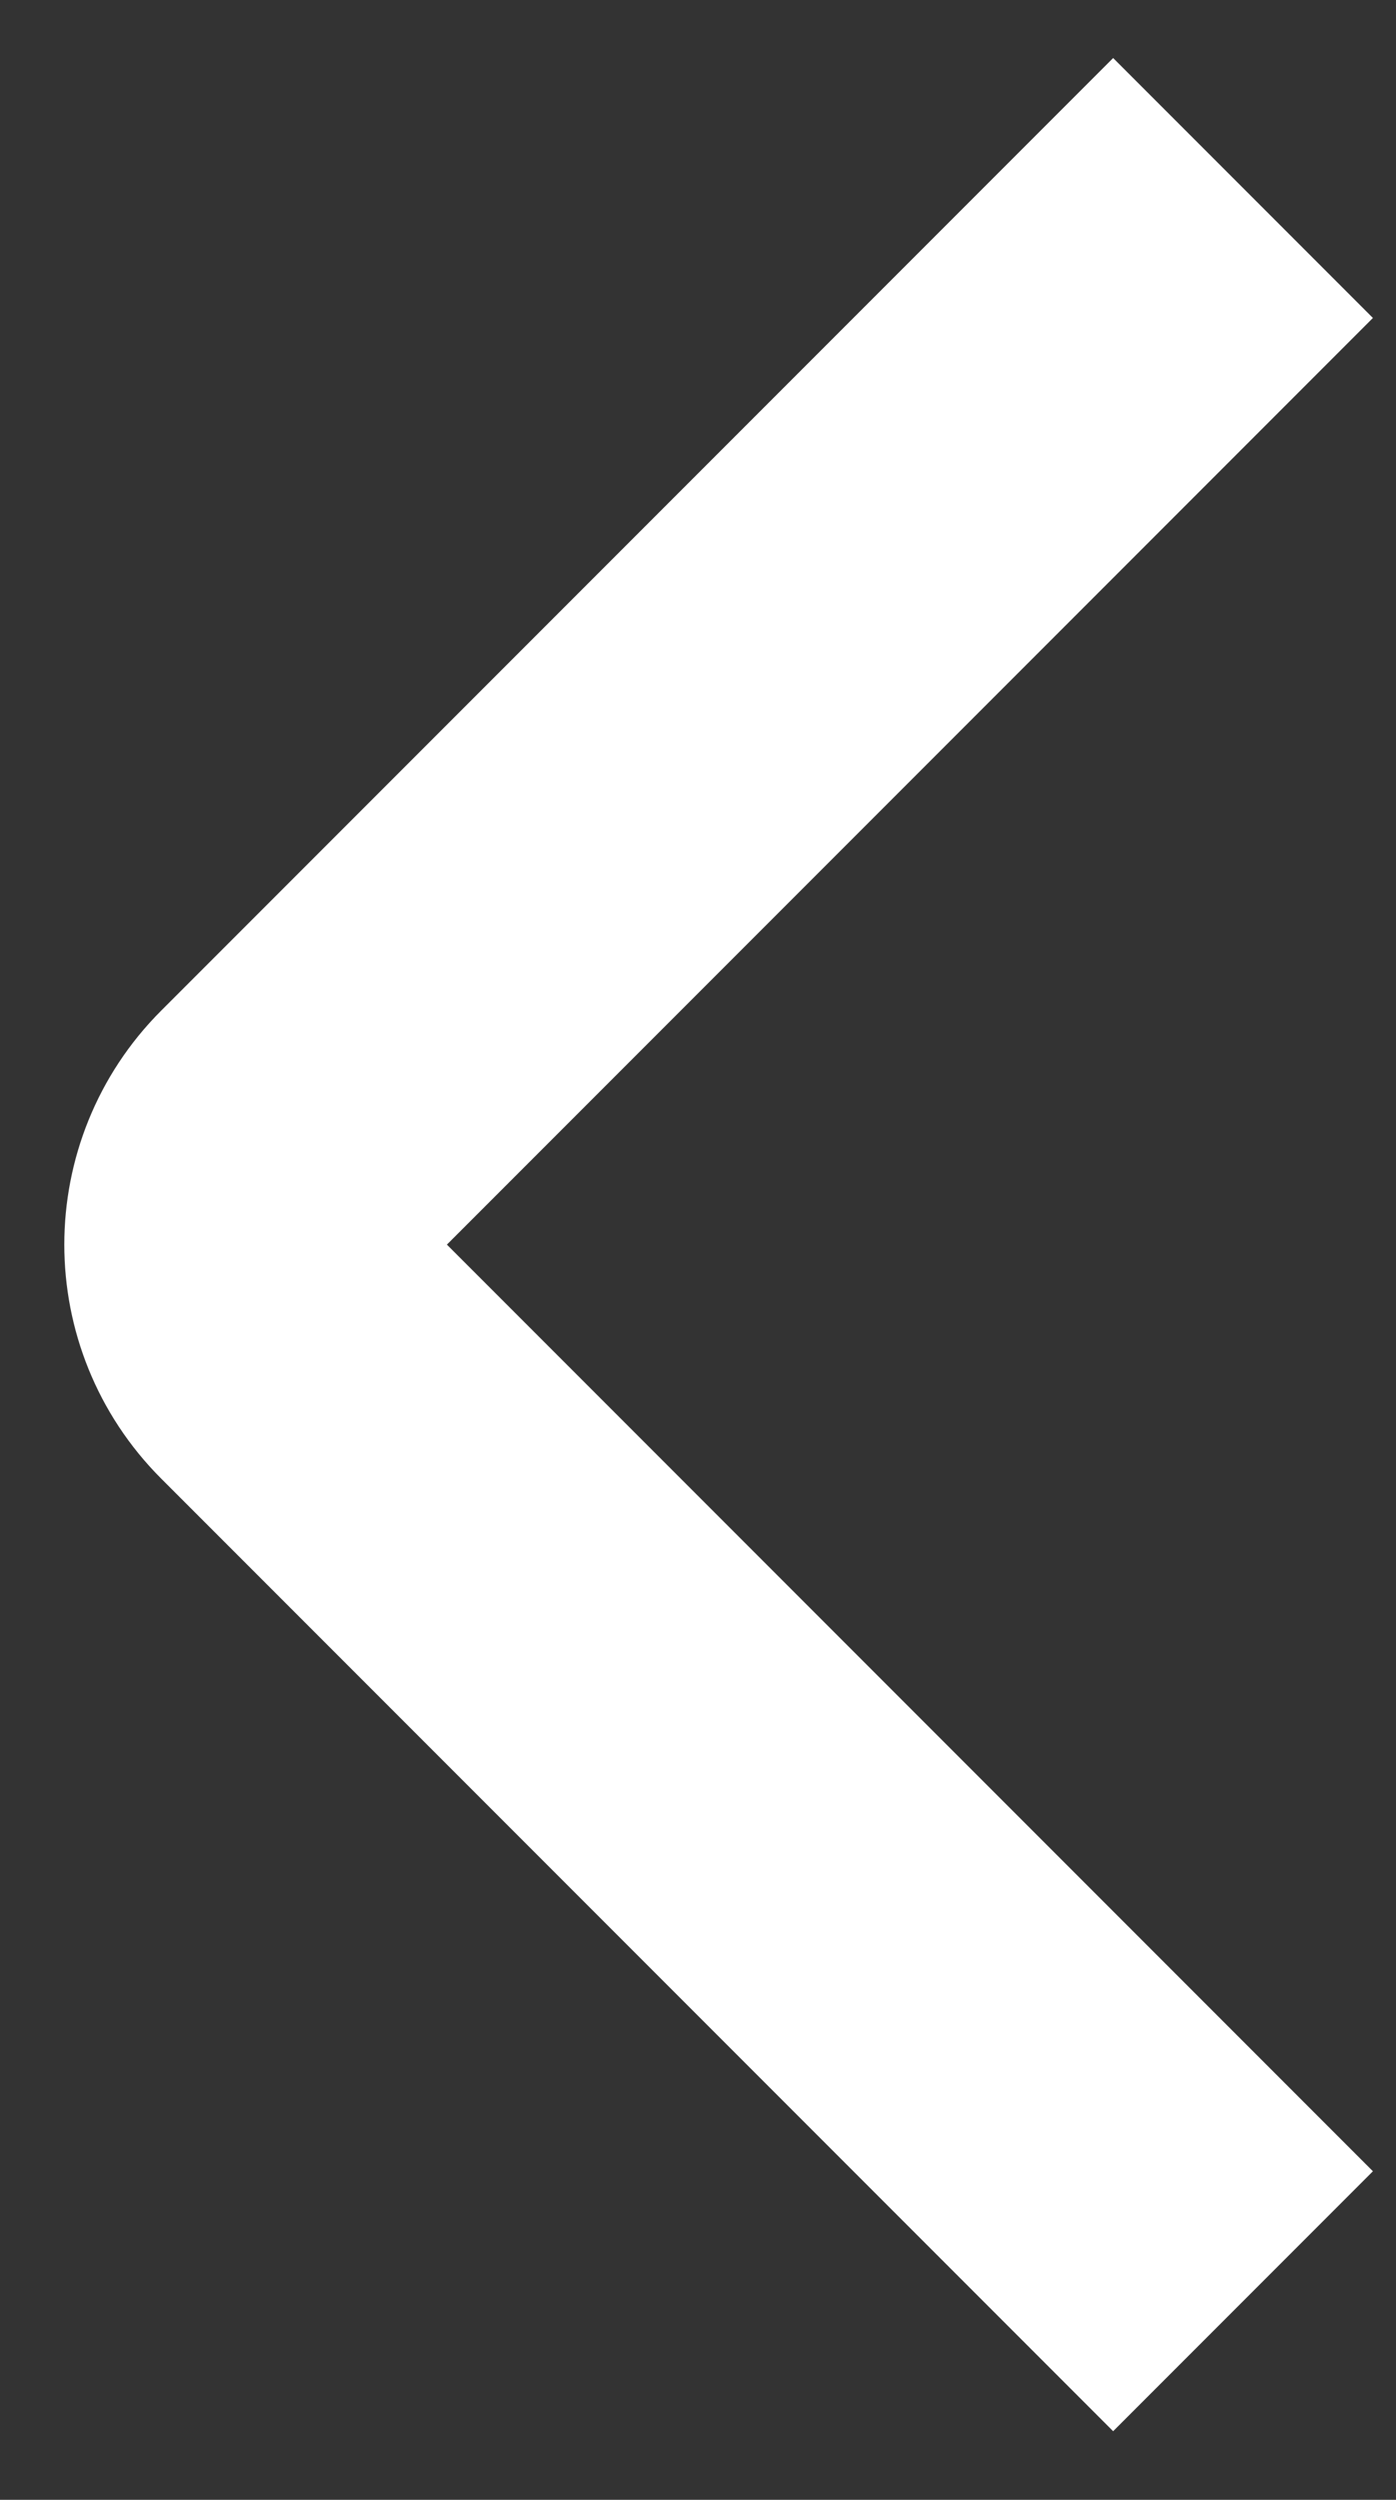 <svg width="19" height="34" viewBox="0 0 19 34" fill="none" xmlns="http://www.w3.org/2000/svg">
<rect x="0" y="0" width="19" height="34" fill="#333333" stroke="none"/>
<path d="M16.918 31.299L3.961 18.342C3.18 17.561 3.18 16.295 3.961 15.514L16.918 2.557" stroke="white" stroke-width="5"/>
</svg>
